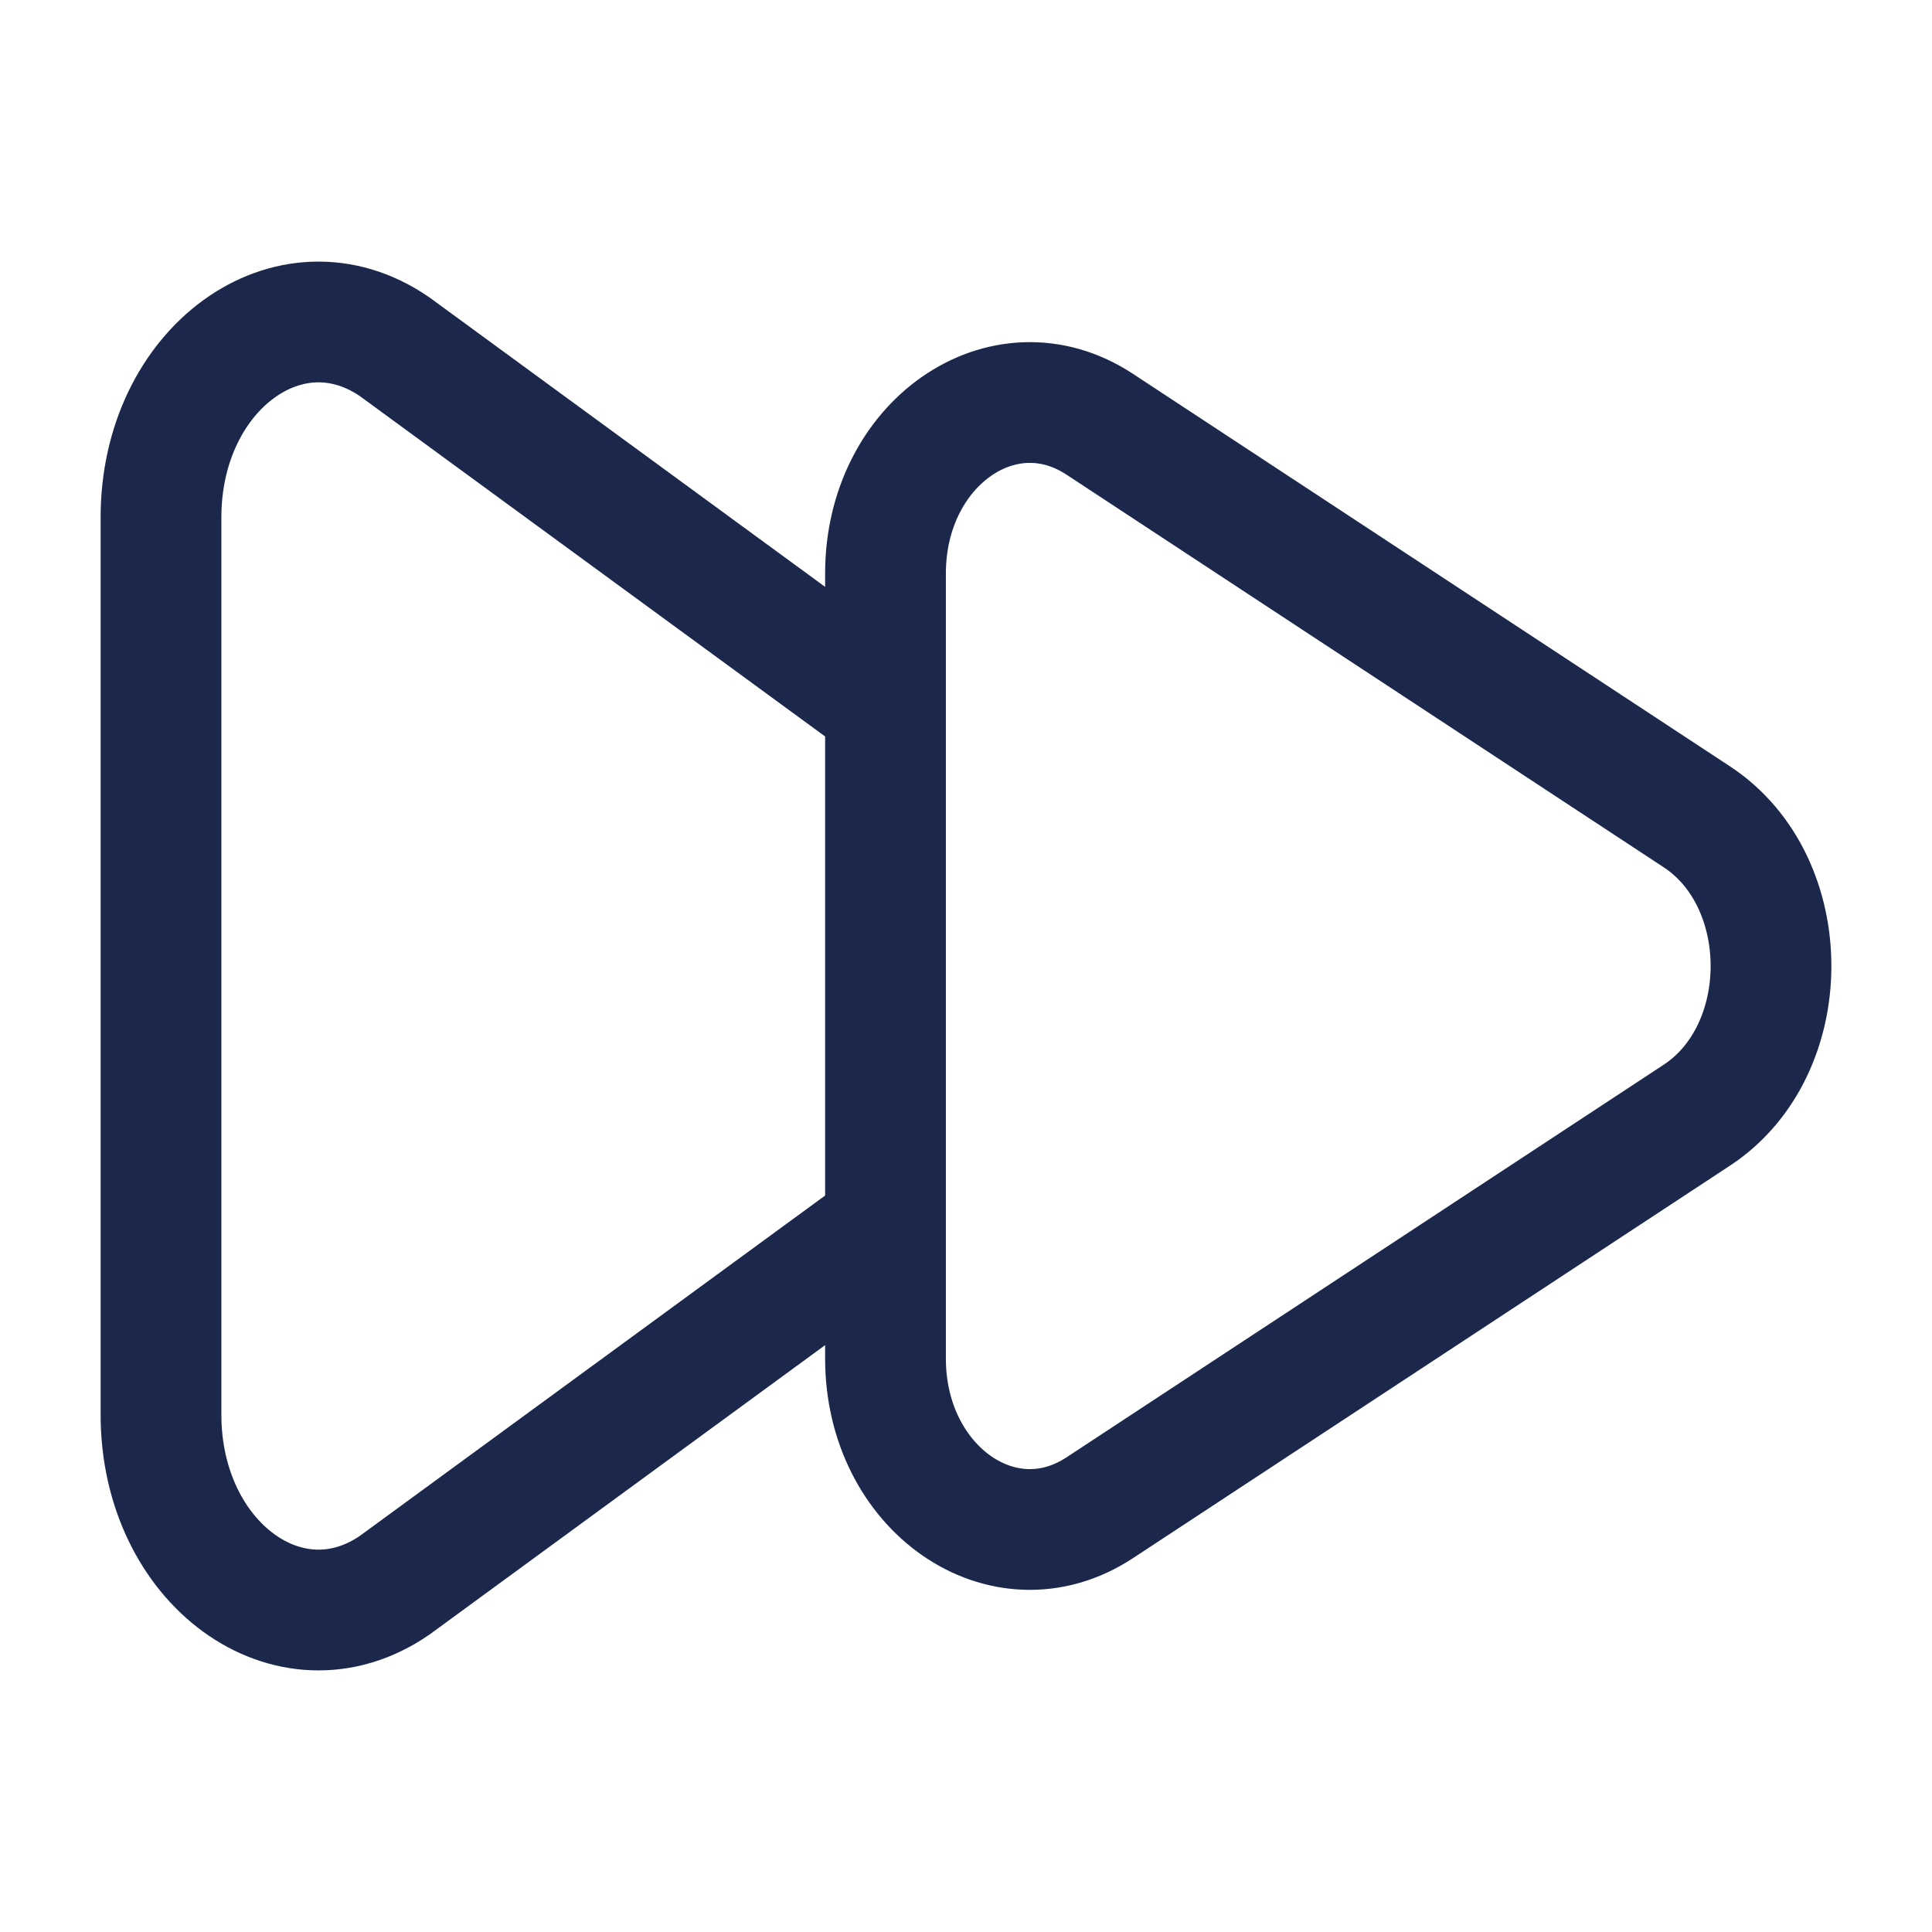 <svg width="24" height="24" viewBox="0 0 24 24" fill="none" xmlns="http://www.w3.org/2000/svg">
<path d="M11 8.768L4.903 4.308C3.601 3.411 2 4.579 2 6.426L2 17.574C2 19.421 3.601 20.589 4.903 19.692L11 15.232M11 7.123L11 16.877C11 18.493 12.467 19.515 13.661 18.73L21.079 13.853C22.307 13.046 22.307 10.954 21.079 10.147L13.661 5.27C12.467 4.485 11 5.507 11 7.123Z" stroke="#1C274C" stroke-width="1.5"/>
</svg>
